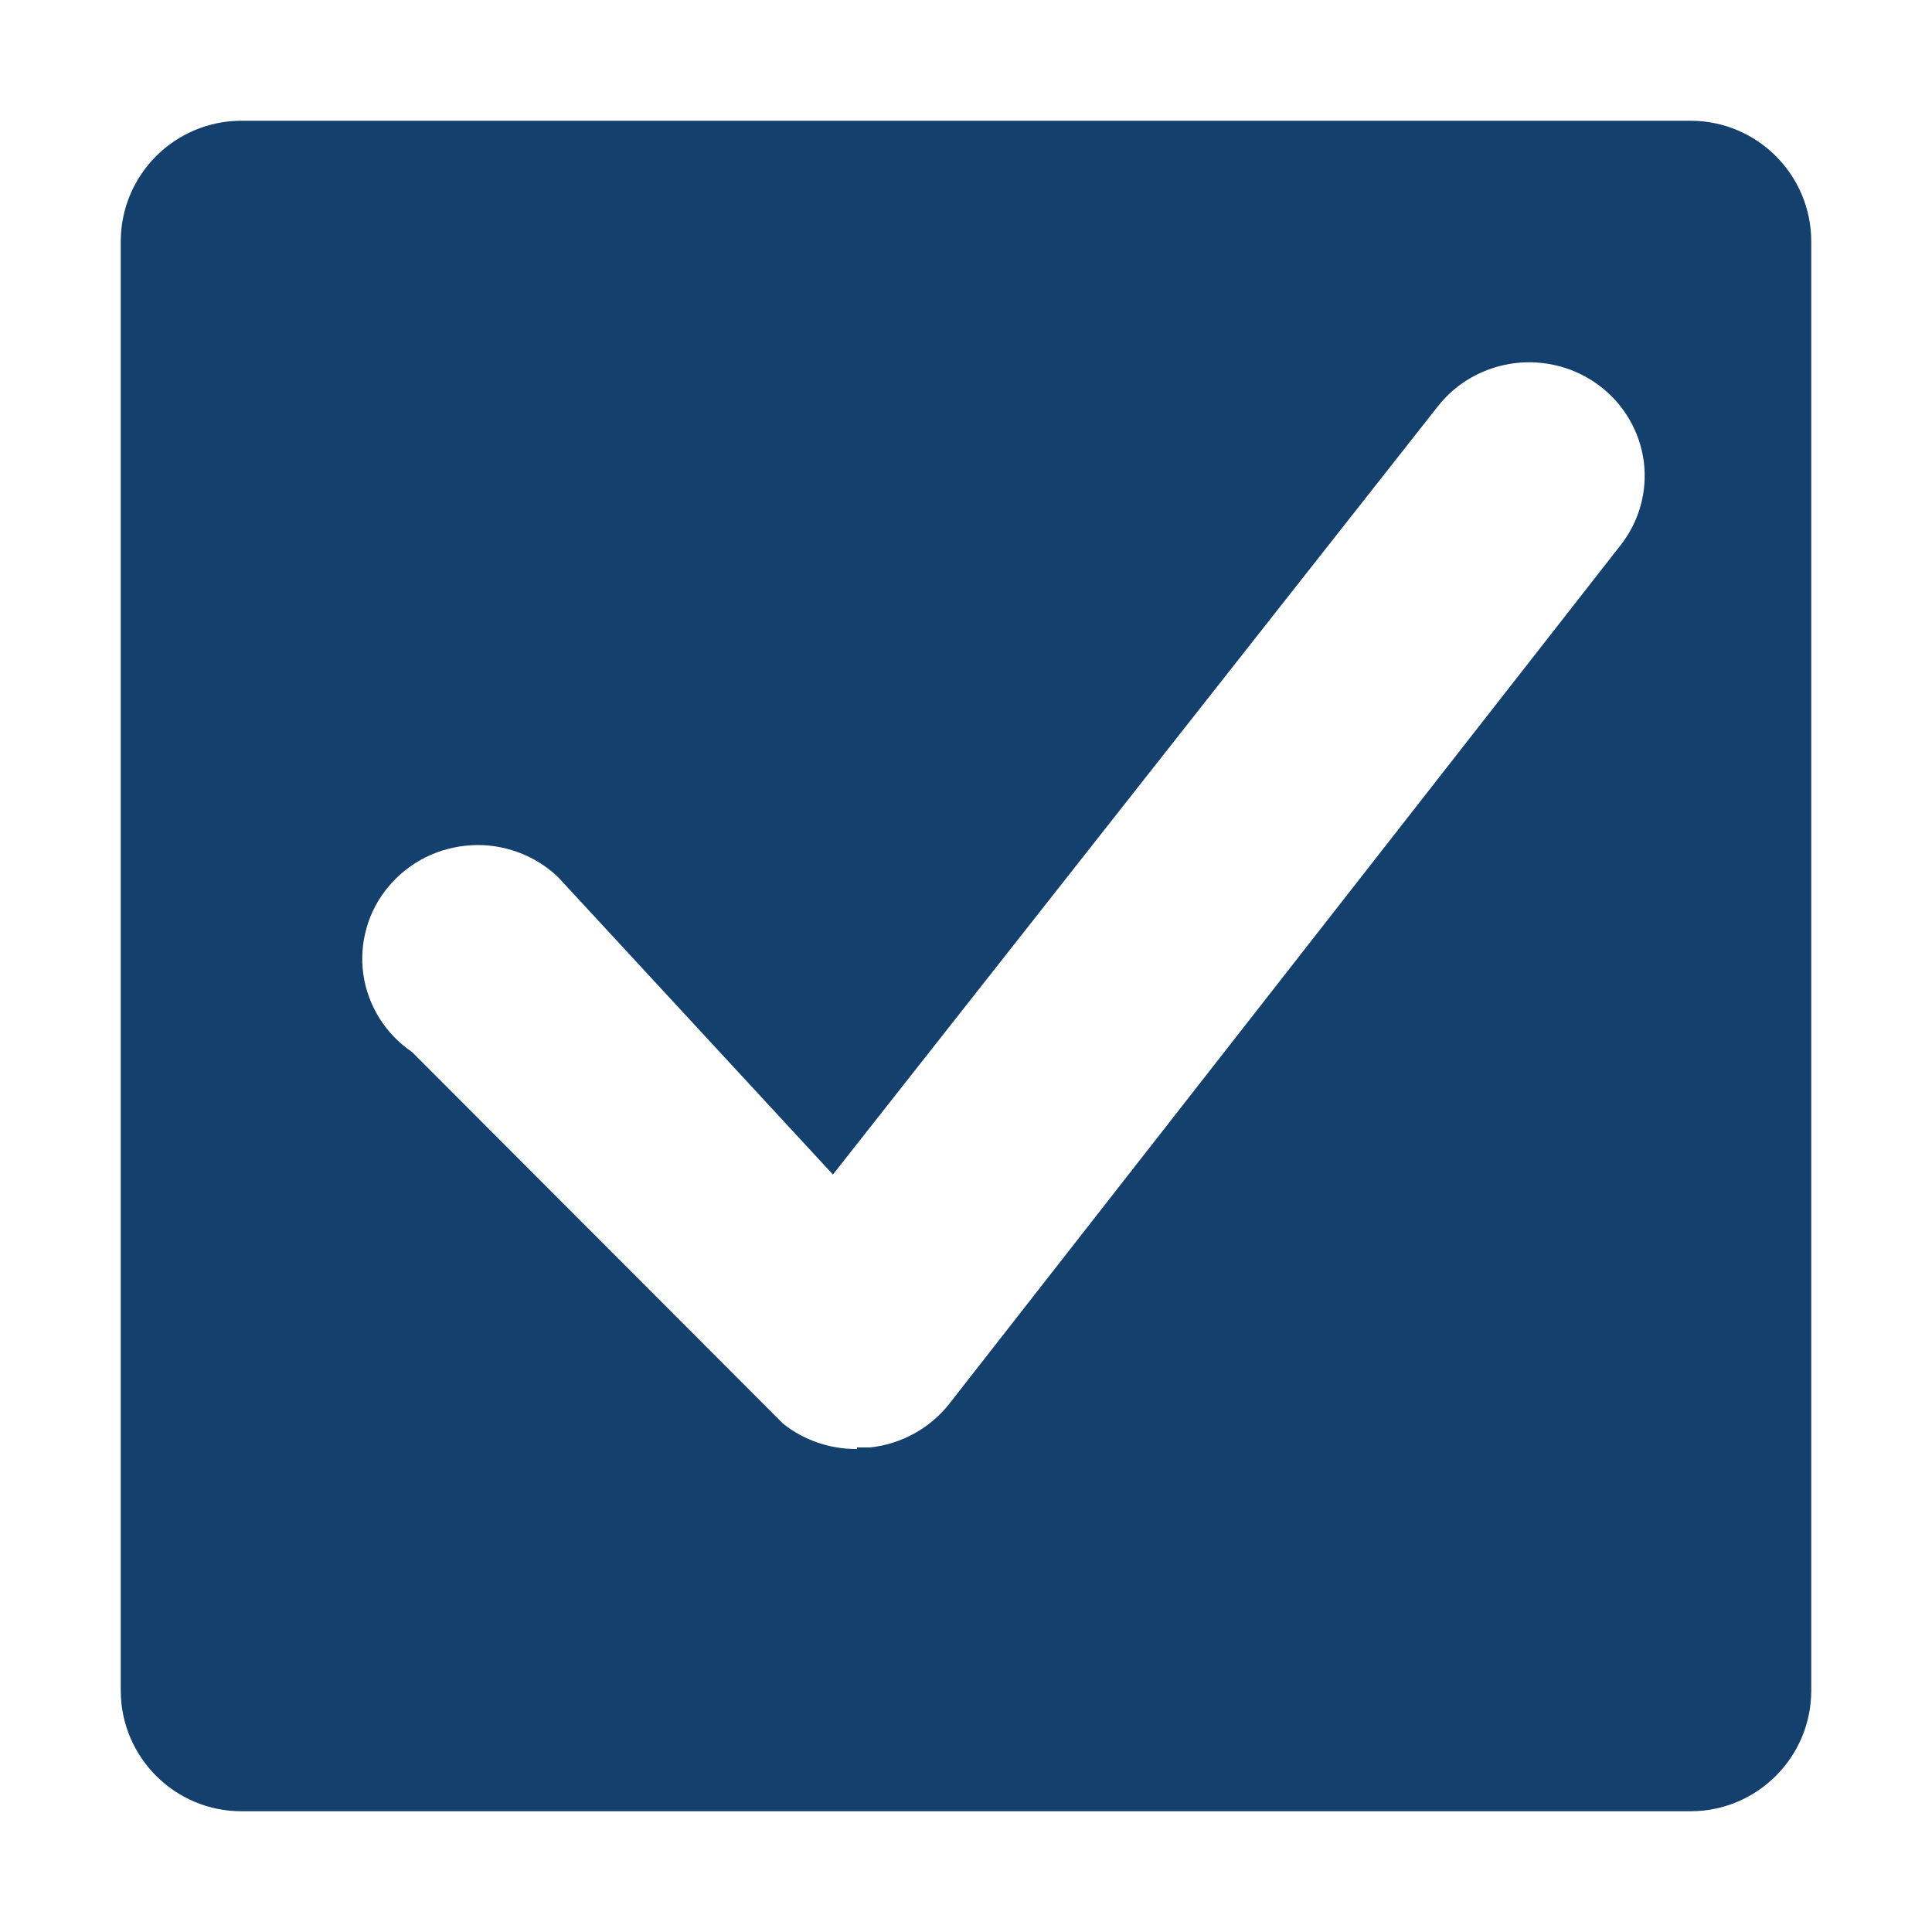 <svg xmlns="http://www.w3.org/2000/svg" width="16" height="16" viewBox="0 0 16 16" fill="#13406d">
    <g id="checkbox-checked">
        <path fill-rule="evenodd" clip-rule="evenodd" d="M2 1C1.448 1 1 1.448 1 2V14C1 14.552 1.448 15 2 15H14C14.552 15 15 14.552 15 14V2C15 1.448 14.552 1 14 1H2ZM6.486 11.791C6.659 11.928 6.875 12.002 7.097 12V11.987H7.204C7.331 11.974 7.454 11.936 7.565 11.875C7.677 11.815 7.775 11.733 7.855 11.634L13.421 4.515C13.576 4.318 13.645 4.068 13.613 3.821C13.58 3.573 13.449 3.348 13.248 3.196C13.048 3.044 12.793 2.976 12.542 3.008C12.29 3.04 12.062 3.168 11.907 3.366L6.898 9.727L4.62 7.262C4.525 7.172 4.412 7.102 4.288 7.057C4.165 7.012 4.033 6.992 3.901 7C3.769 7.008 3.64 7.042 3.522 7.101C3.405 7.16 3.301 7.242 3.217 7.343C3.133 7.443 3.071 7.559 3.036 7.684C3 7.81 2.991 7.94 3.009 8.069C3.027 8.198 3.073 8.321 3.142 8.432C3.211 8.542 3.303 8.638 3.412 8.712L6.486 11.791Z" stroke="none"></path>
    </g>
</svg>
